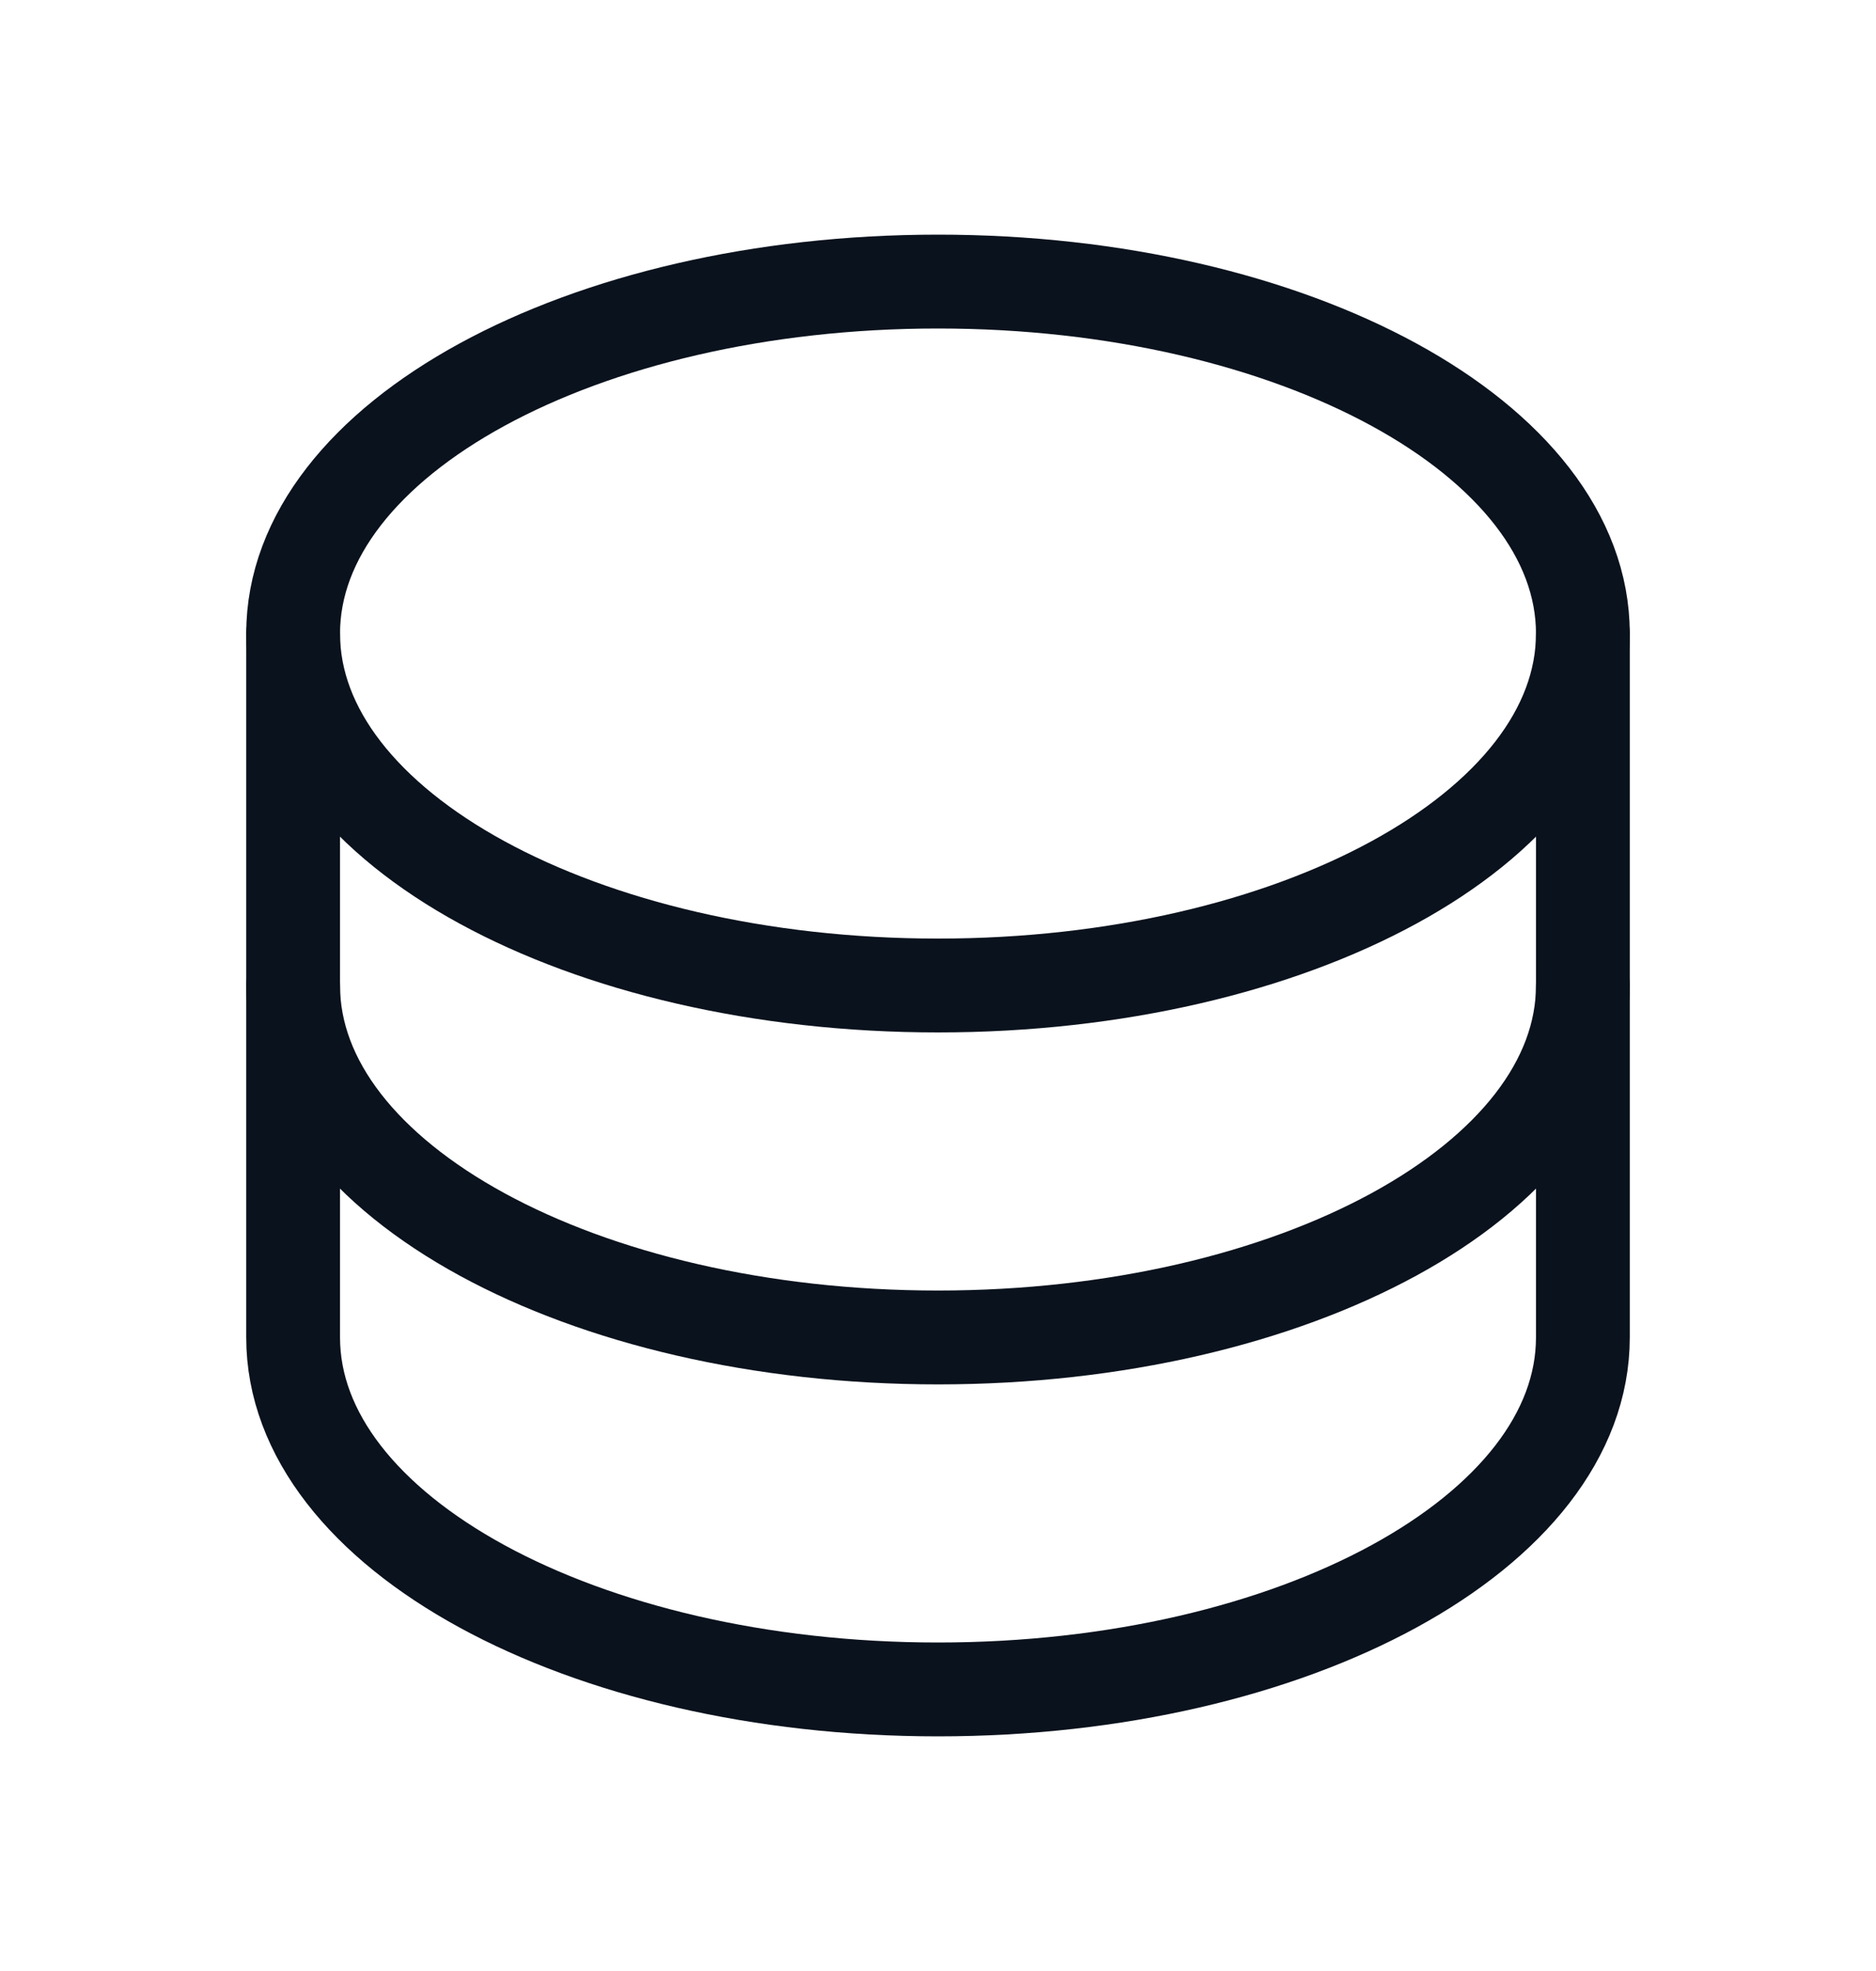 <svg width="20" height="21" viewBox="0 0 20 21" fill="none" xmlns="http://www.w3.org/2000/svg">
<g clip-path="url(#clip0_382_6294)">
<path d="M10 10.5C13.797 10.5 16.875 8.821 16.875 6.75C16.875 4.679 13.797 3 10 3C6.203 3 3.125 4.679 3.125 6.75C3.125 8.821 6.203 10.5 10 10.5Z" stroke="#0A121D" stroke-linecap="round" stroke-linejoin="round"/>
<path d="M3.125 6.75V10.5C3.125 12.571 6.203 14.25 10 14.25C13.797 14.25 16.875 12.571 16.875 10.5V6.75" stroke="#0A121D" stroke-linecap="round" stroke-linejoin="round"/>
<path d="M3.125 10.5V14.25C3.125 16.321 6.203 18 10 18C13.797 18 16.875 16.321 16.875 14.25V10.5" stroke="#0A121D" stroke-linecap="round" stroke-linejoin="round"/>
</g>
<defs>
<clipPath id="clip0_382_6294">
<rect width="20" height="20" fill="white" transform="translate(0 0.5)"/>
</clipPath>
</defs>
</svg>
